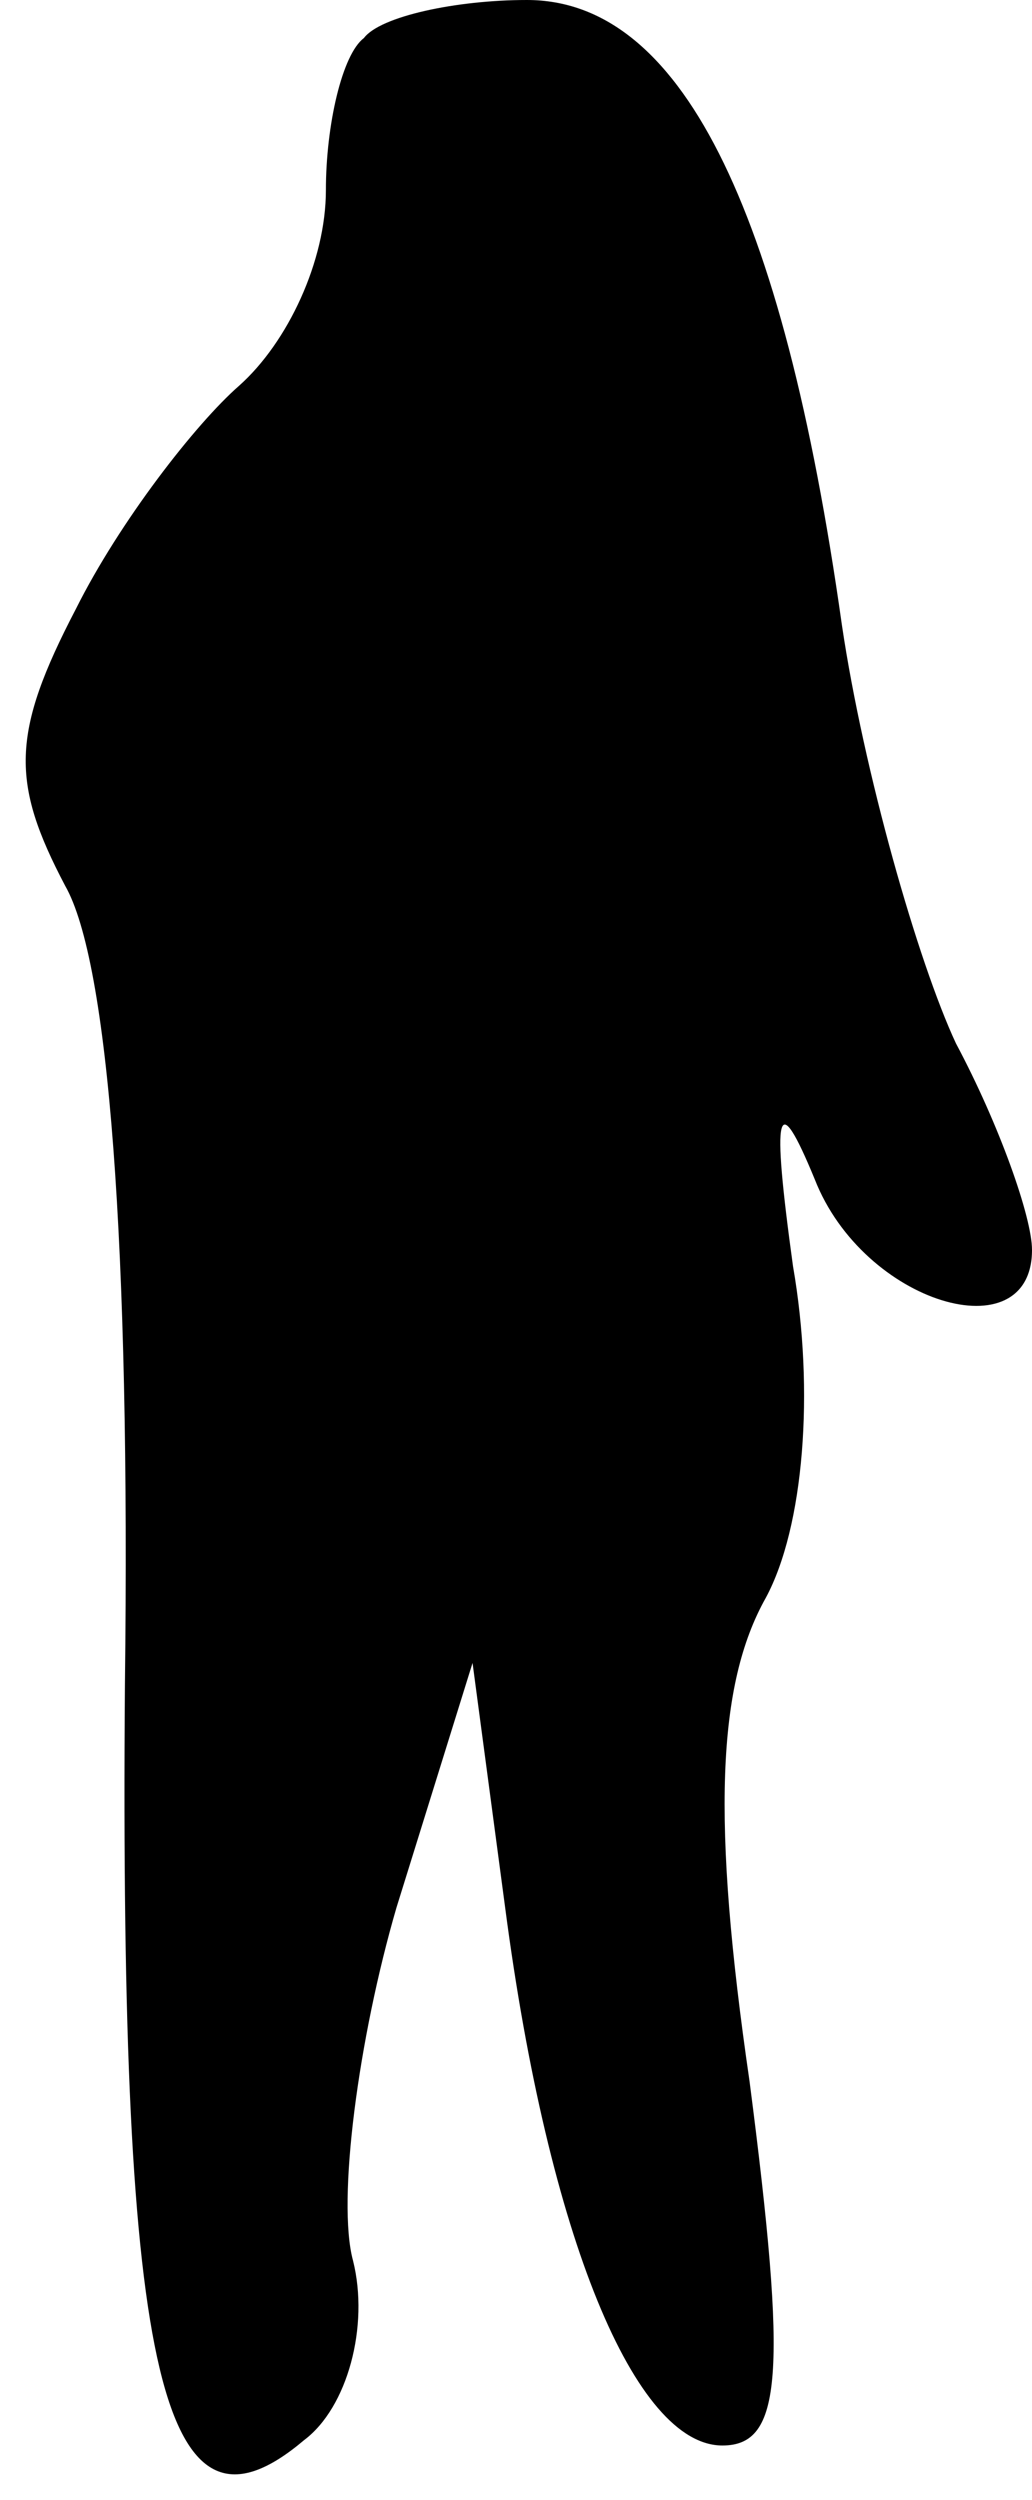 <?xml version="1.0" standalone="no"?>
<!DOCTYPE svg PUBLIC "-//W3C//DTD SVG 20010904//EN"
 "http://www.w3.org/TR/2001/REC-SVG-20010904/DTD/svg10.dtd">
<svg version="1.0" xmlns="http://www.w3.org/2000/svg"
 width="19pt" height="46pt" viewBox="0 0 19 46"
 preserveAspectRatio="xMidYMid meet">
<g transform="translate(0,46) scale(0.1,-0.1)"
fill="#000000" stroke="none">
<path fill="#000000" stroke="none" d="M67 453 c-4 -3 -7 -16 -7 -28 0 -13 -7
-28 -16 -36 -8 -7 -22 -25 -30 -41 -12 -23 -12 -32 -2 -51 8 -14 12 -66 11
-147 -1 -128 7 -161 33 -139 8 6 12 21 9 33 -3 11 1 41 8 65 l14 45 6 -45 c8
-61 24 -99 40 -99 11 0 12 13 5 67 -7 48 -6 73 3 89 7 13 9 38 5 61 -4 29 -3
33 4 16 9 -23 40 -32 40 -13 0 6 -6 23 -14 38 -7 15 -17 50 -21 77 -11 78 -30
115 -58 115 -13 0 -27 -3 -30 -7z"/>
</g>
</svg>
